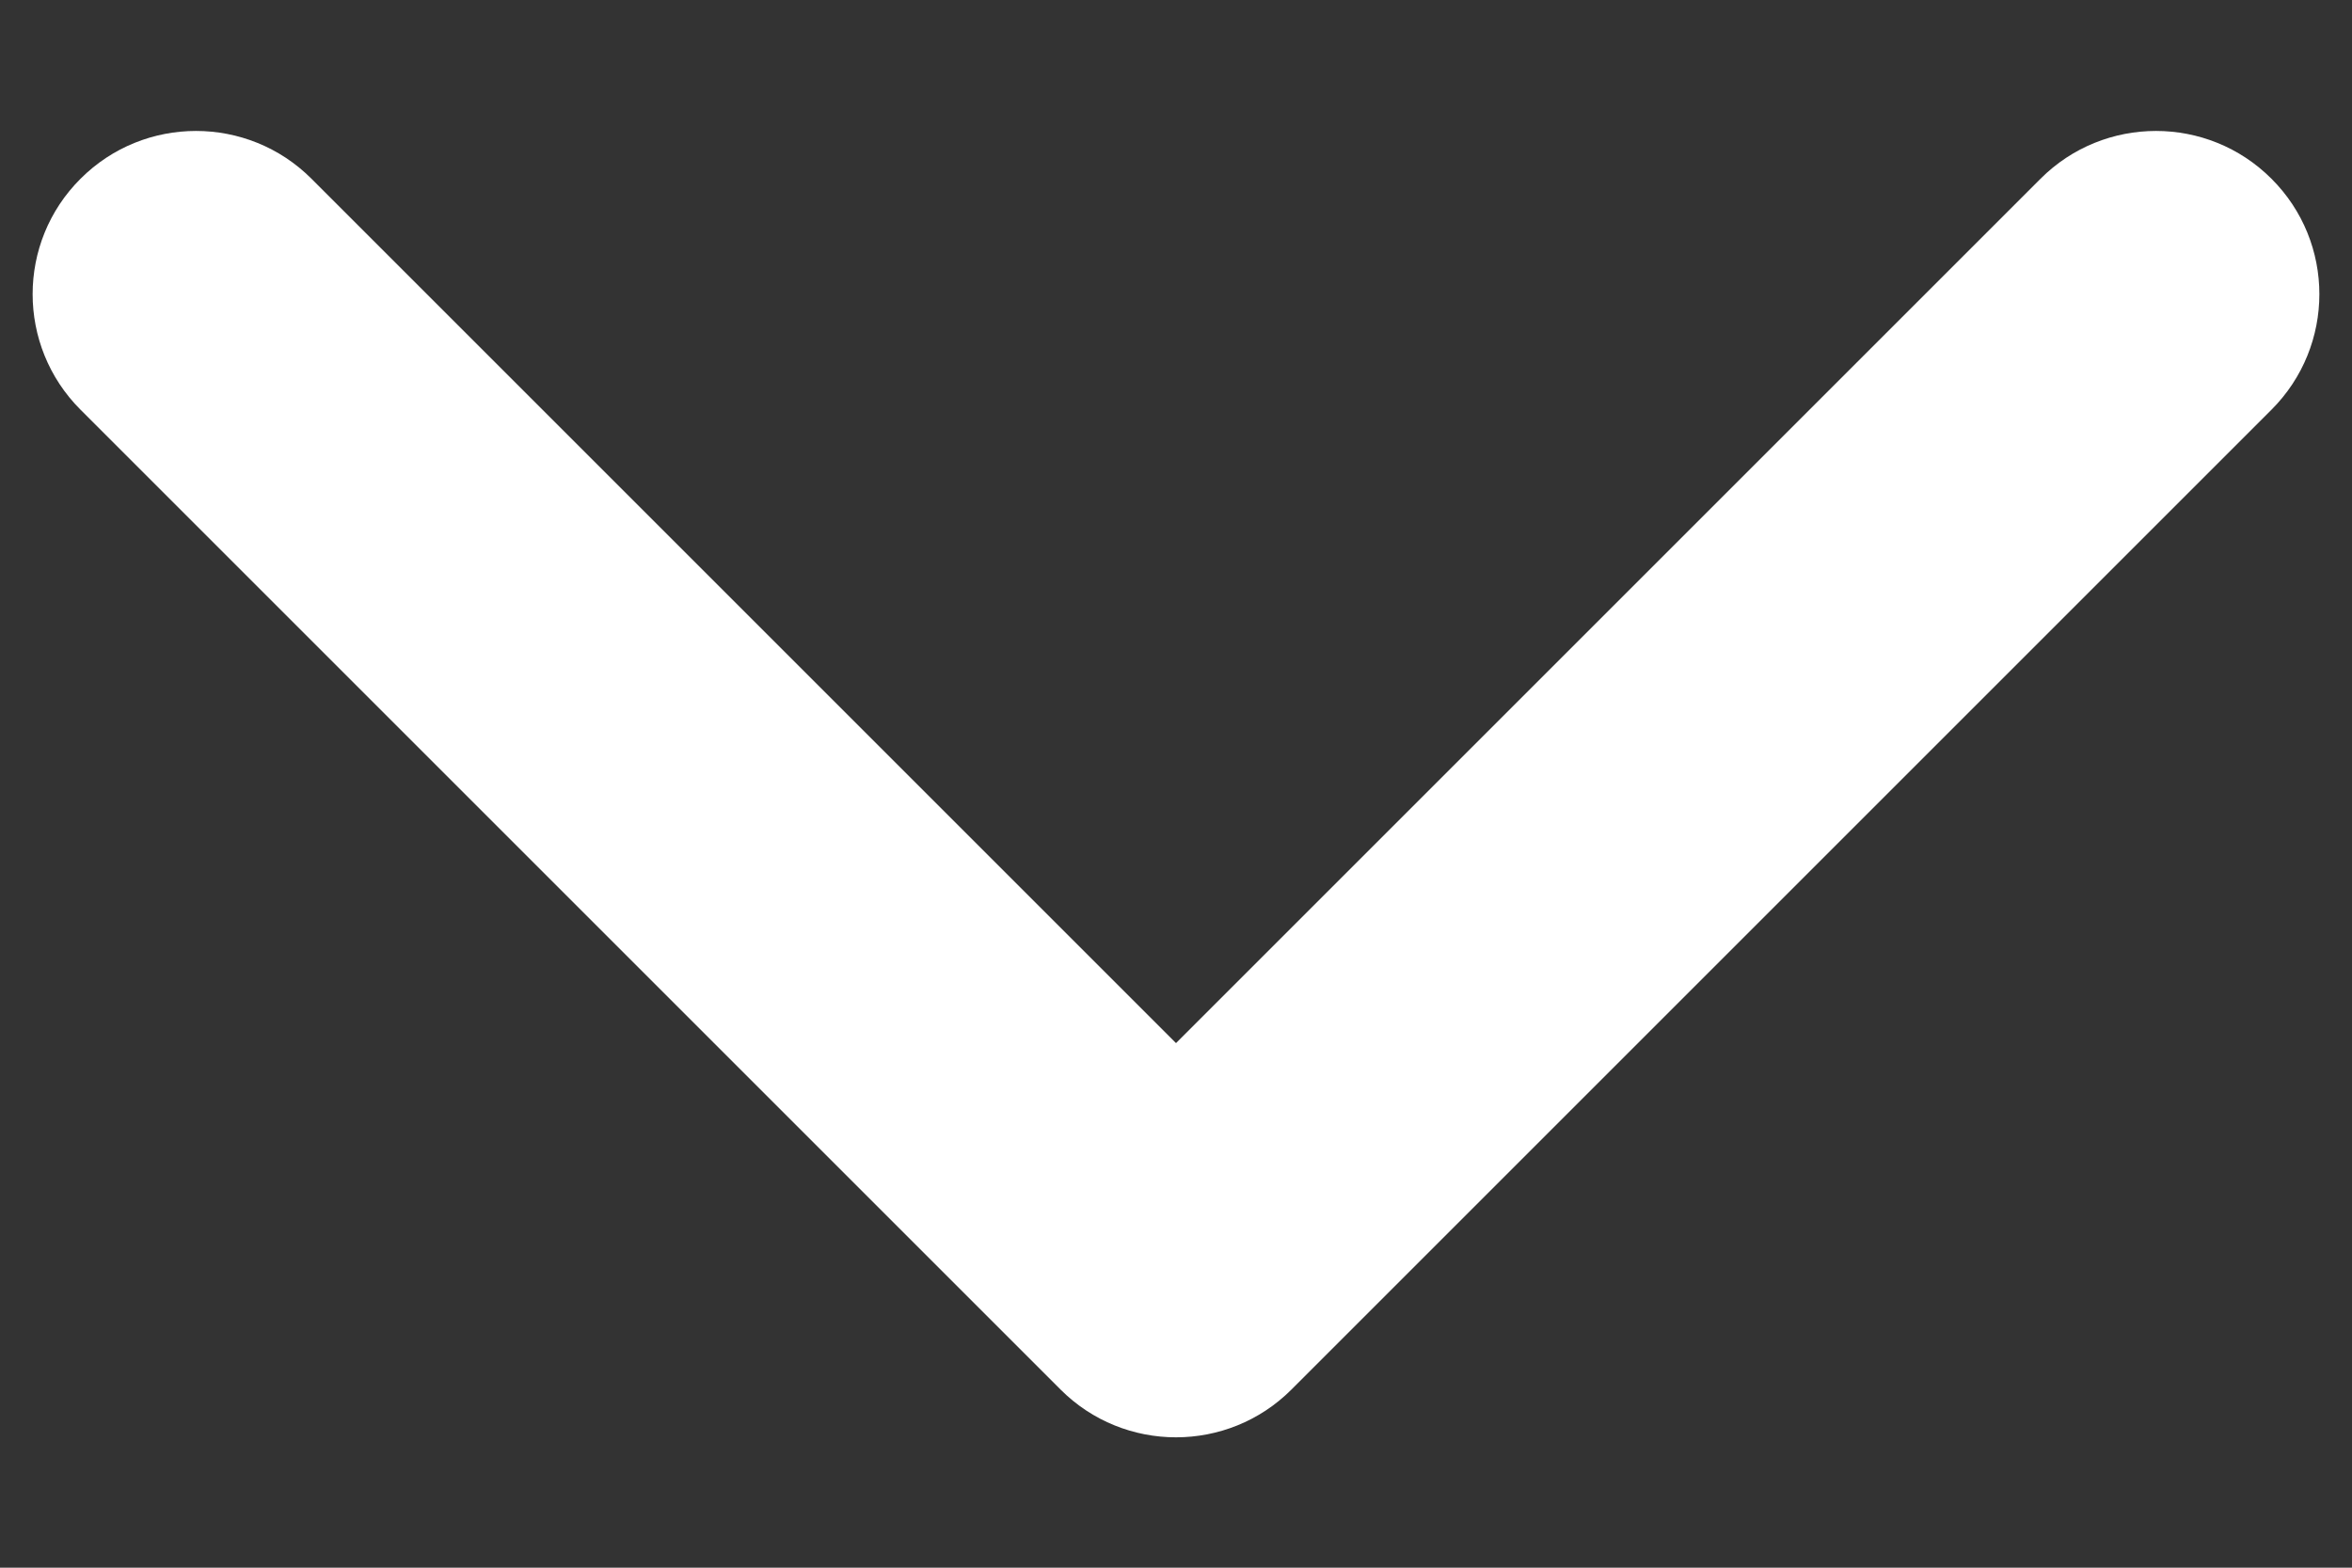 <svg width="12" height="8" viewBox="0 0 12 8" fill="none" xmlns="http://www.w3.org/2000/svg">
<rect x="0" y="0" width="12" height="8" fill="#333333" stroke="none"/>
<path fill-rule="evenodd" clip-rule="evenodd" d="M0.411 0.912C0.736 0.587 1.264 0.587 1.589 0.912L6 5.323L10.411 0.912C10.736 0.587 11.264 0.587 11.589 0.912C11.915 1.237 11.915 1.765 11.589 2.091L6.589 7.091C6.264 7.416 5.736 7.416 5.411 7.091L0.411 2.091C0.085 1.765 0.085 1.237 0.411 0.912Z" fill="white"/>
</svg>
